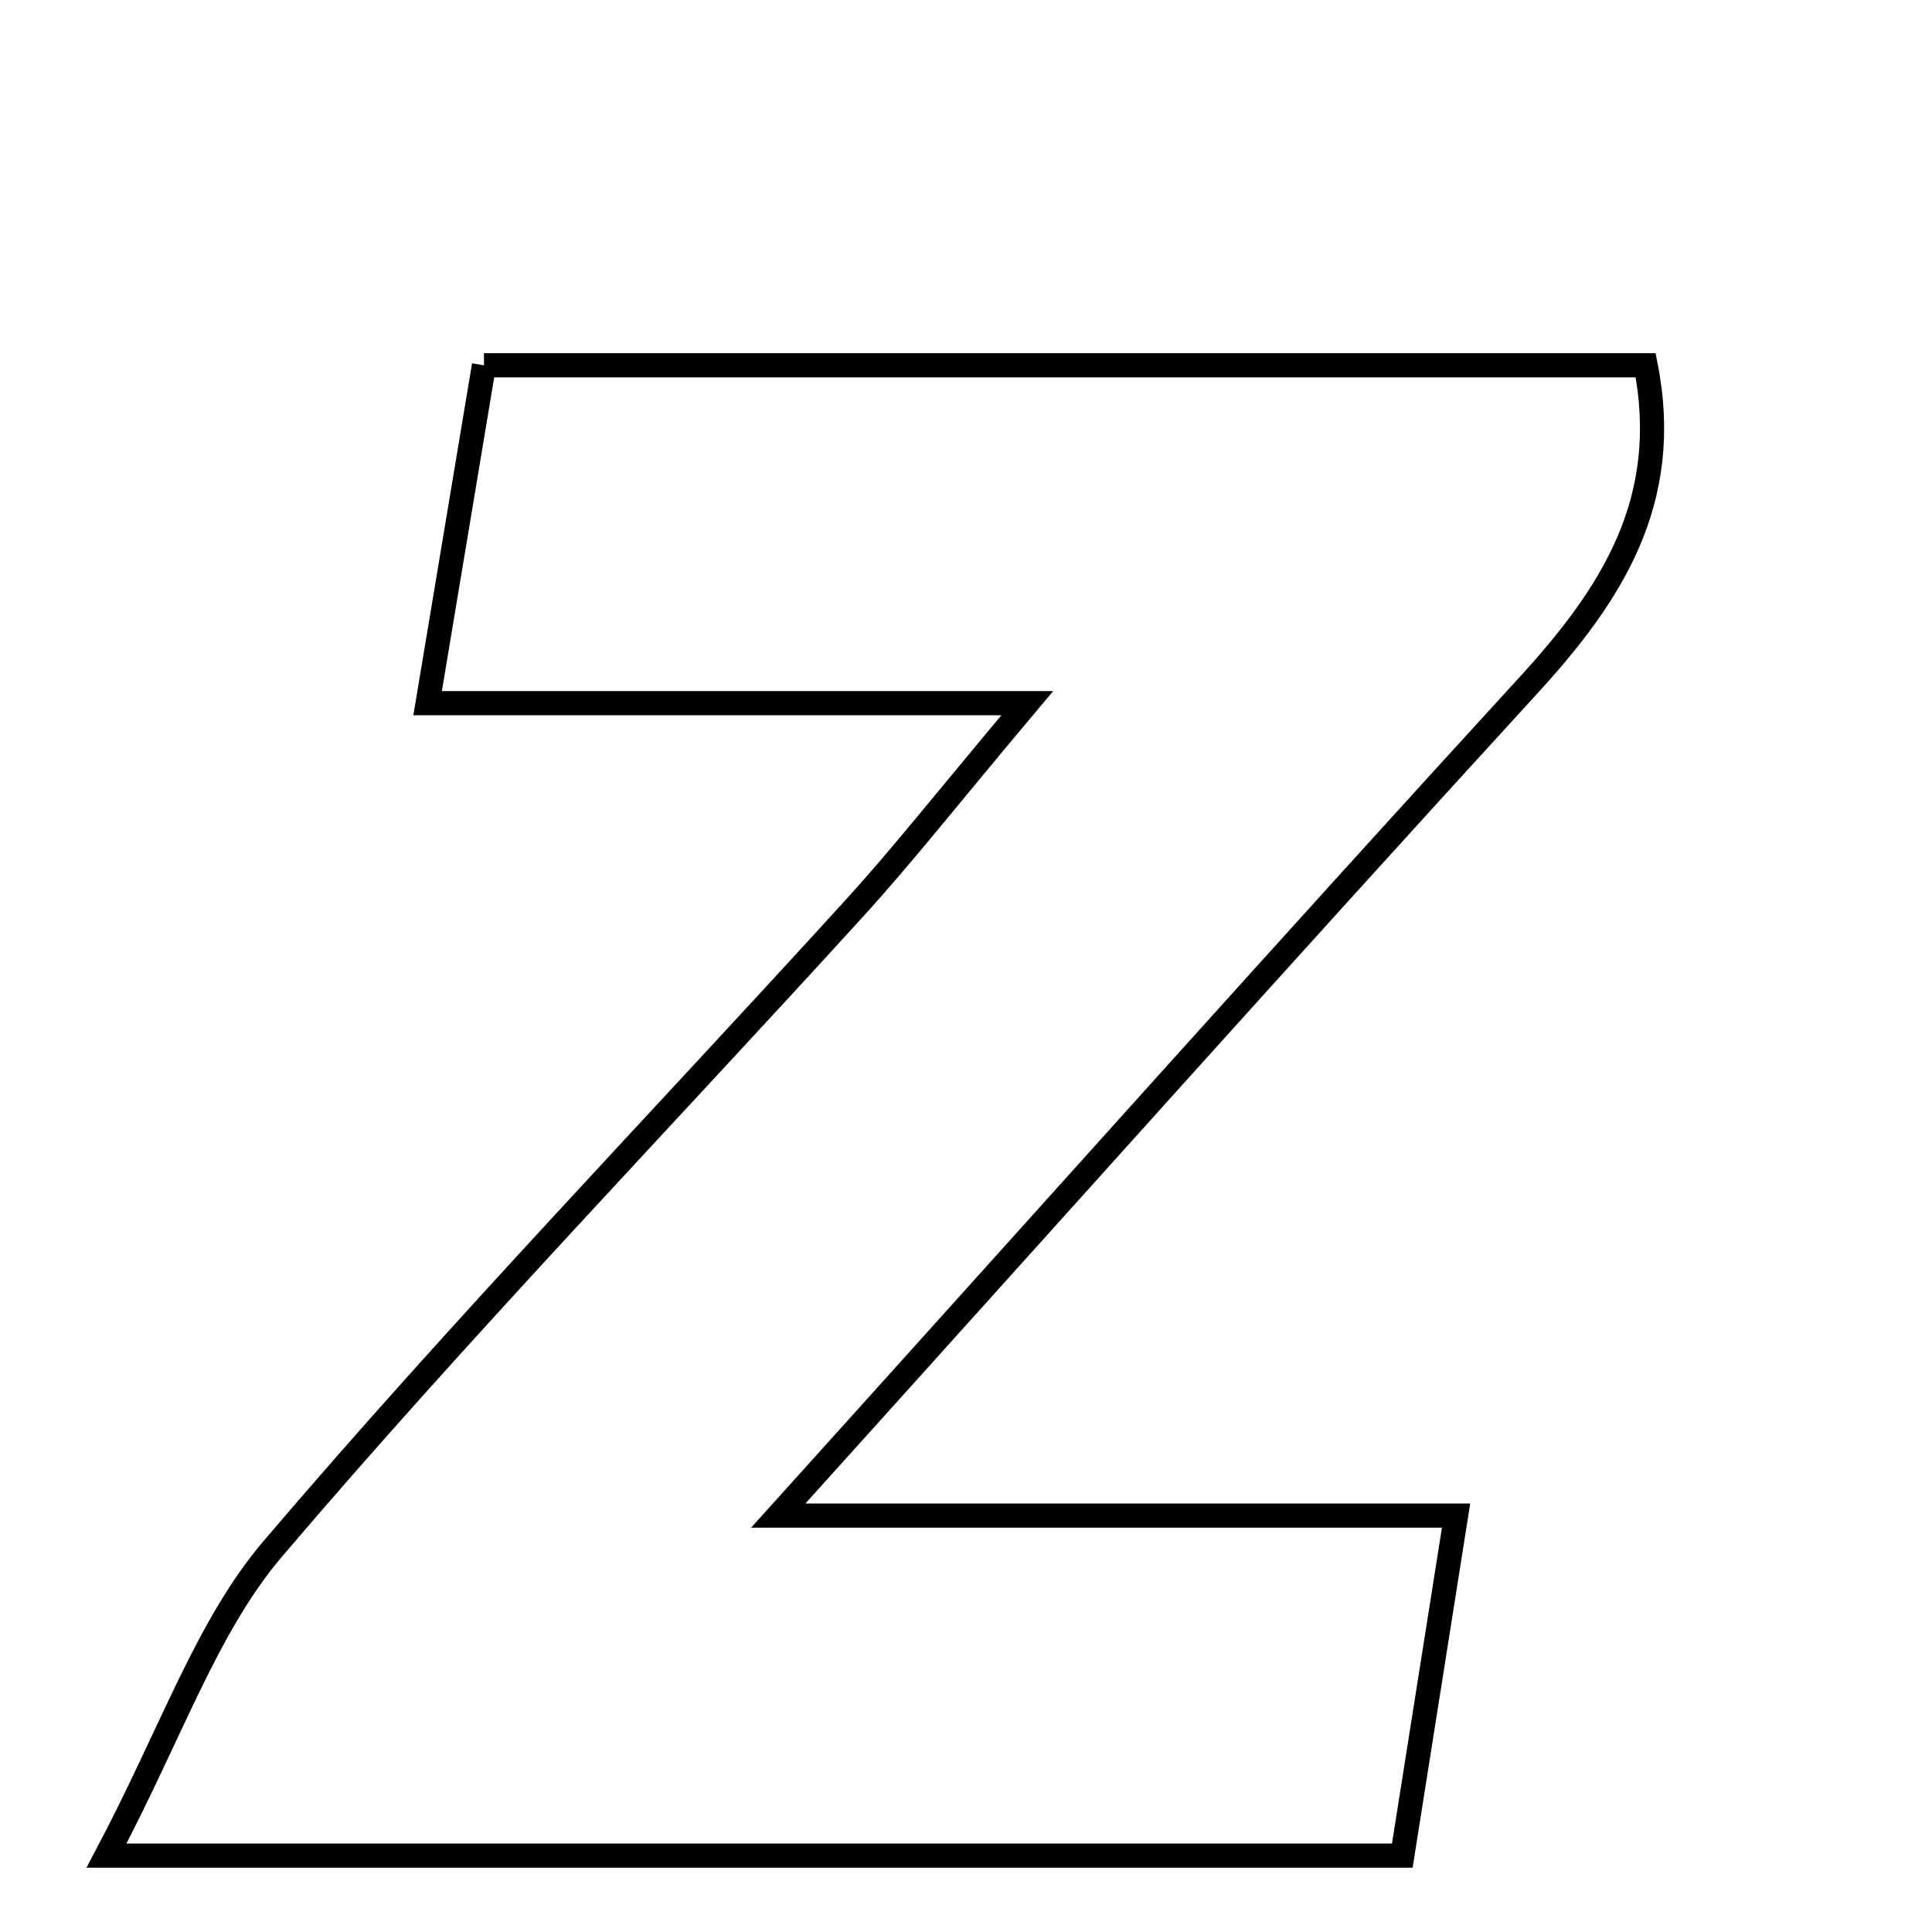 <svg xmlns="http://www.w3.org/2000/svg" viewBox="0.0 0.0 24.0 24.0" height="200px" width="200px"><path fill="none" stroke="black" stroke-width=".3" stroke-opacity="1.0"  filling="0" d="M6.012 4.538 C10.941 4.538 15.68 4.538 20.443 4.538 C20.777 6.226 20.014 7.392 18.986 8.514 C16.025 11.747 13.104 15.018 9.668 18.827 C12.778 18.827 15.249 18.827 18.088 18.827 C17.823 20.505 17.628 21.732 17.42 23.051 C12.225 23.051 7.199 23.051 1.323 23.051 C2.136 21.515 2.565 20.207 3.391 19.237 C5.711 16.513 8.201 13.933 10.611 11.285 C11.213 10.625 11.765 9.92 12.761 8.735 C10.053 8.735 7.852 8.735 5.312 8.735 C5.589 7.075 5.791 5.86 6.012 4.538"></path></svg>